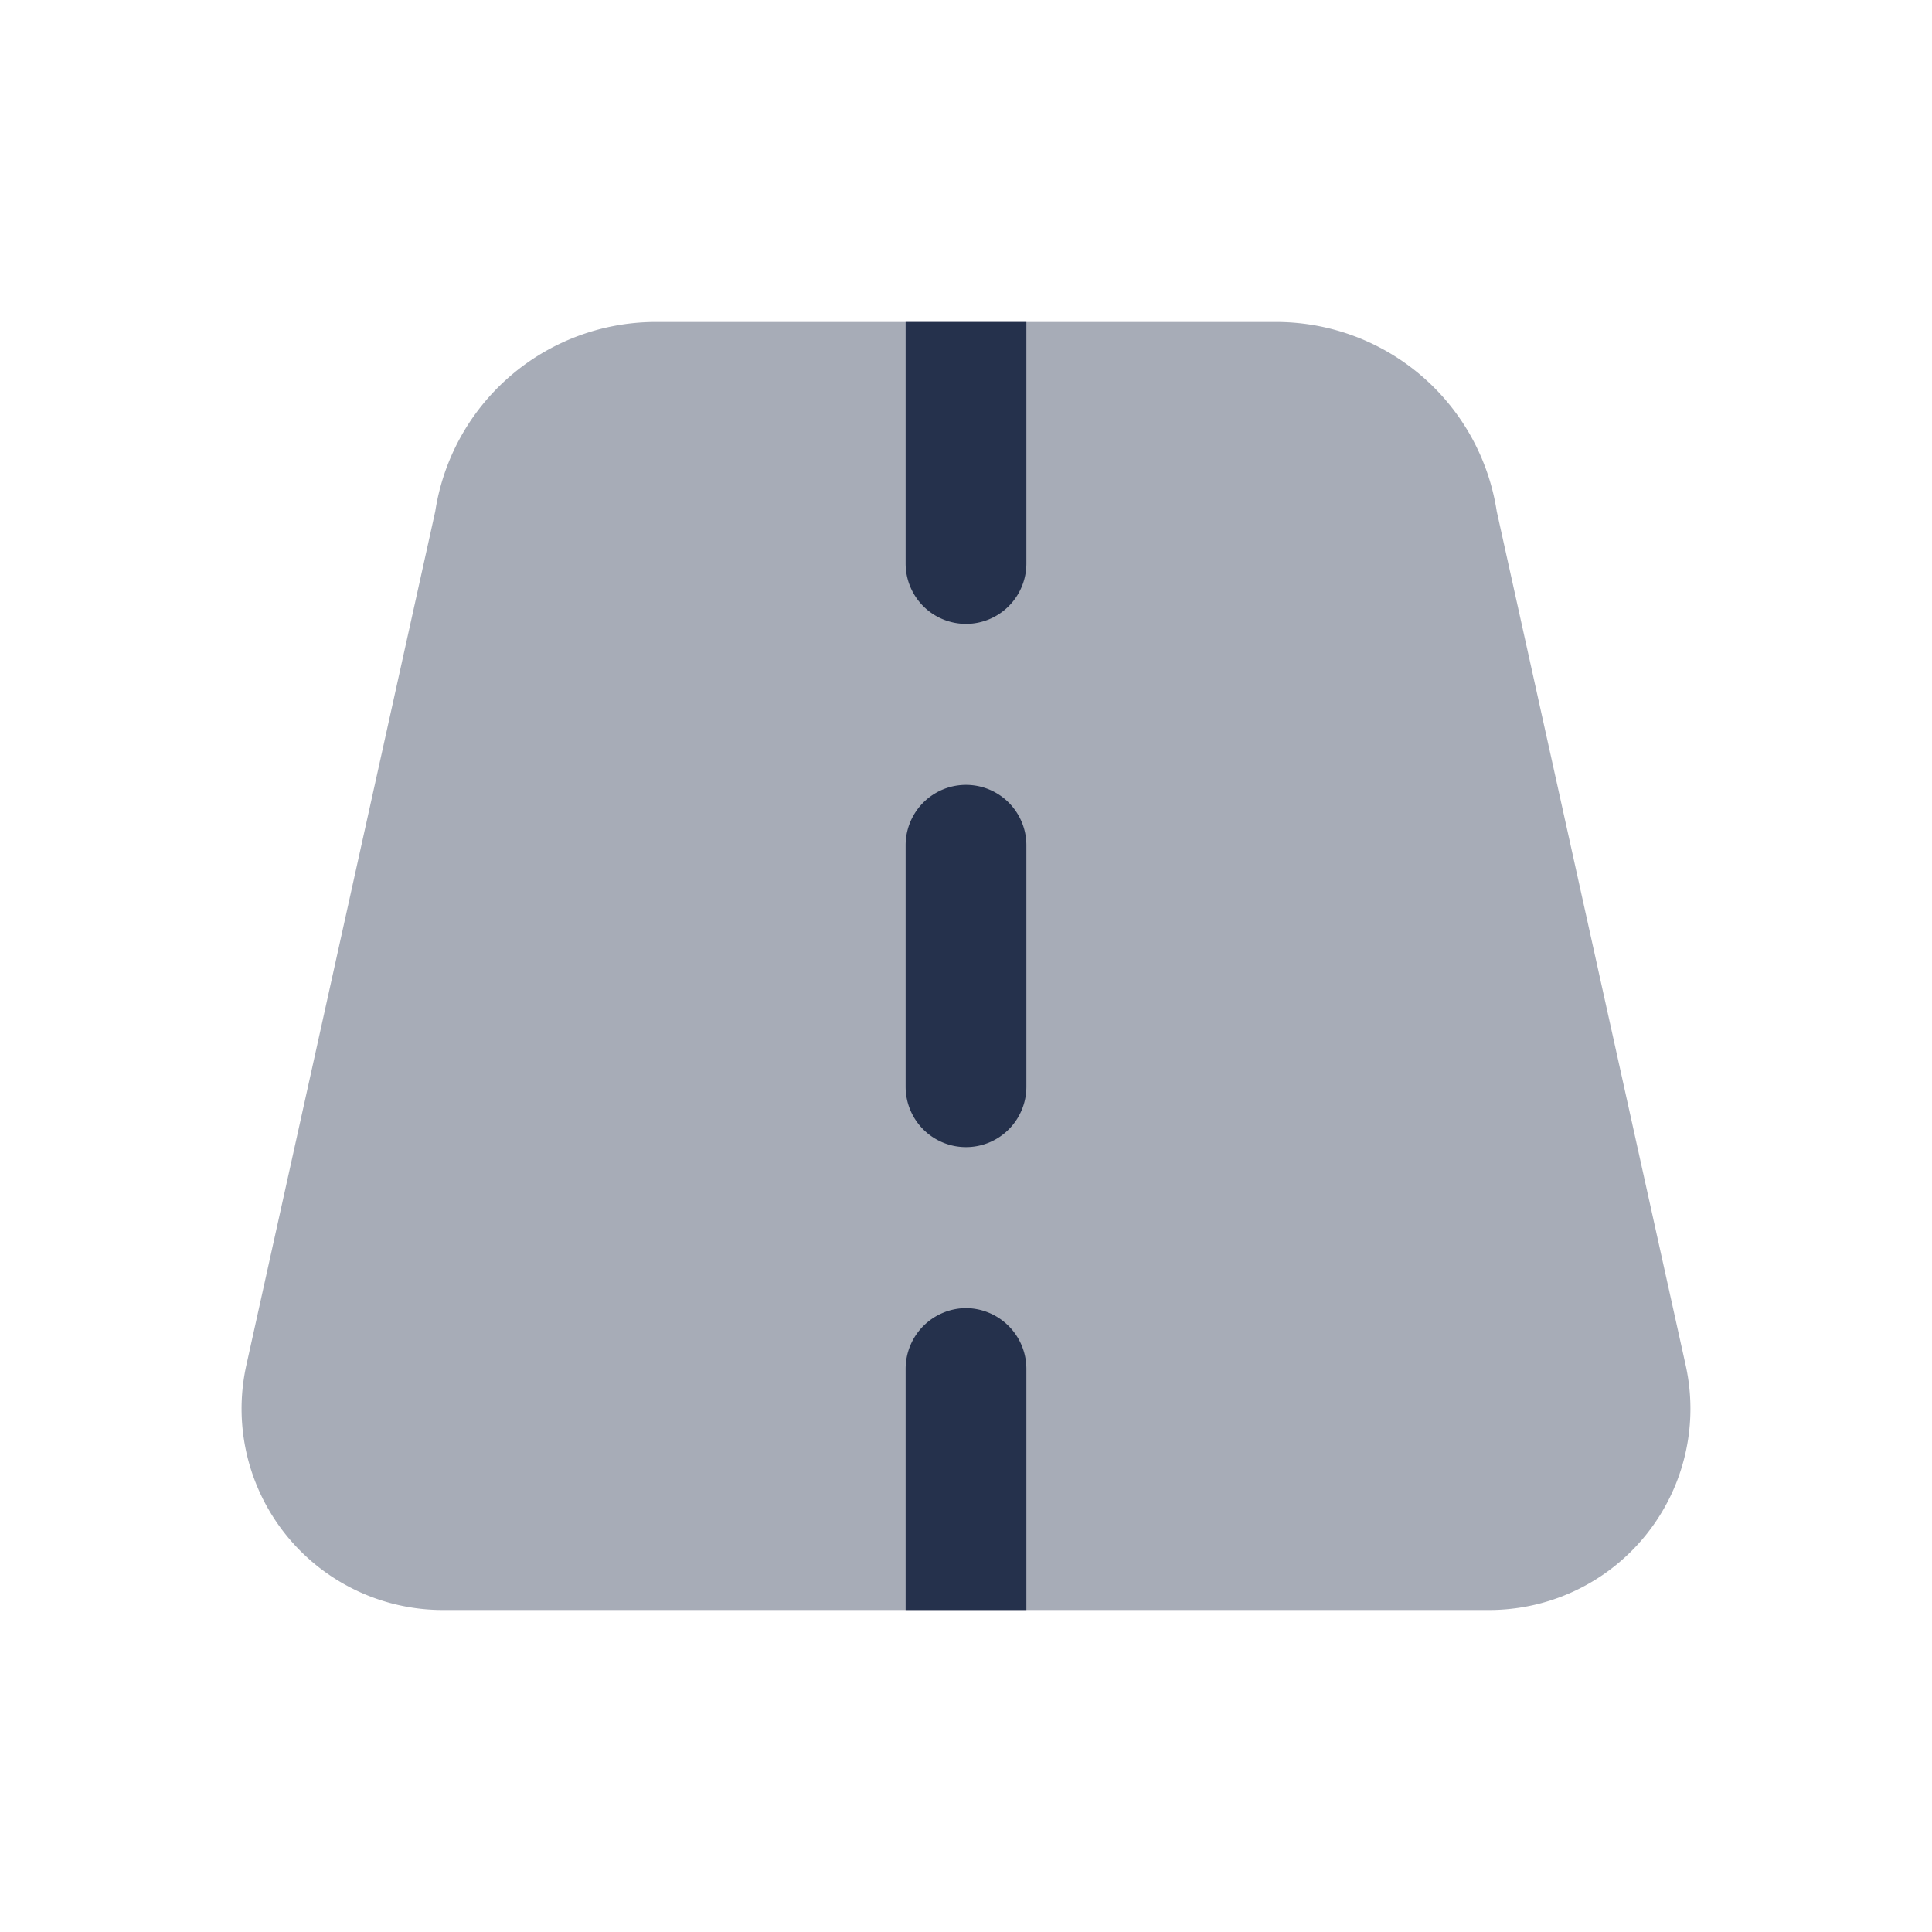 <svg id="Layer" xmlns="http://www.w3.org/2000/svg" viewBox="0 0 24 24">
    <defs>
        <style>.cls-1,.cls-2{fill:#25314c;}.cls-1{opacity:0.4;}</style>
    </defs>
    <g id="road">
        <path class="cls-1"     d="M3.06,16.96,5.407,6.352A2.773,2.773,0,0,1,8.123,4h7.754a2.773,2.773,0,0,1,2.716,2.352L20.94,16.96A2.5,2.5,0,0,1,18.5,20H5.5A2.5,2.5,0,0,1,3.06,16.96Z"/>
        <path class="cls-2"     d="M12,14.25a.75.75,0,0,1-.75-.75v-3a.75.75,0,0,1,1.5,0v3A.75.75,0,0,1,12,14.25ZM11.25,4V7a.75.75,0,0,0,1.5,0V4ZM12,16.25a.755.755,0,0,0-.75.75v3h1.5V17A.755.755,0,0,0,12,16.25Z"/>
    </g>
</svg>